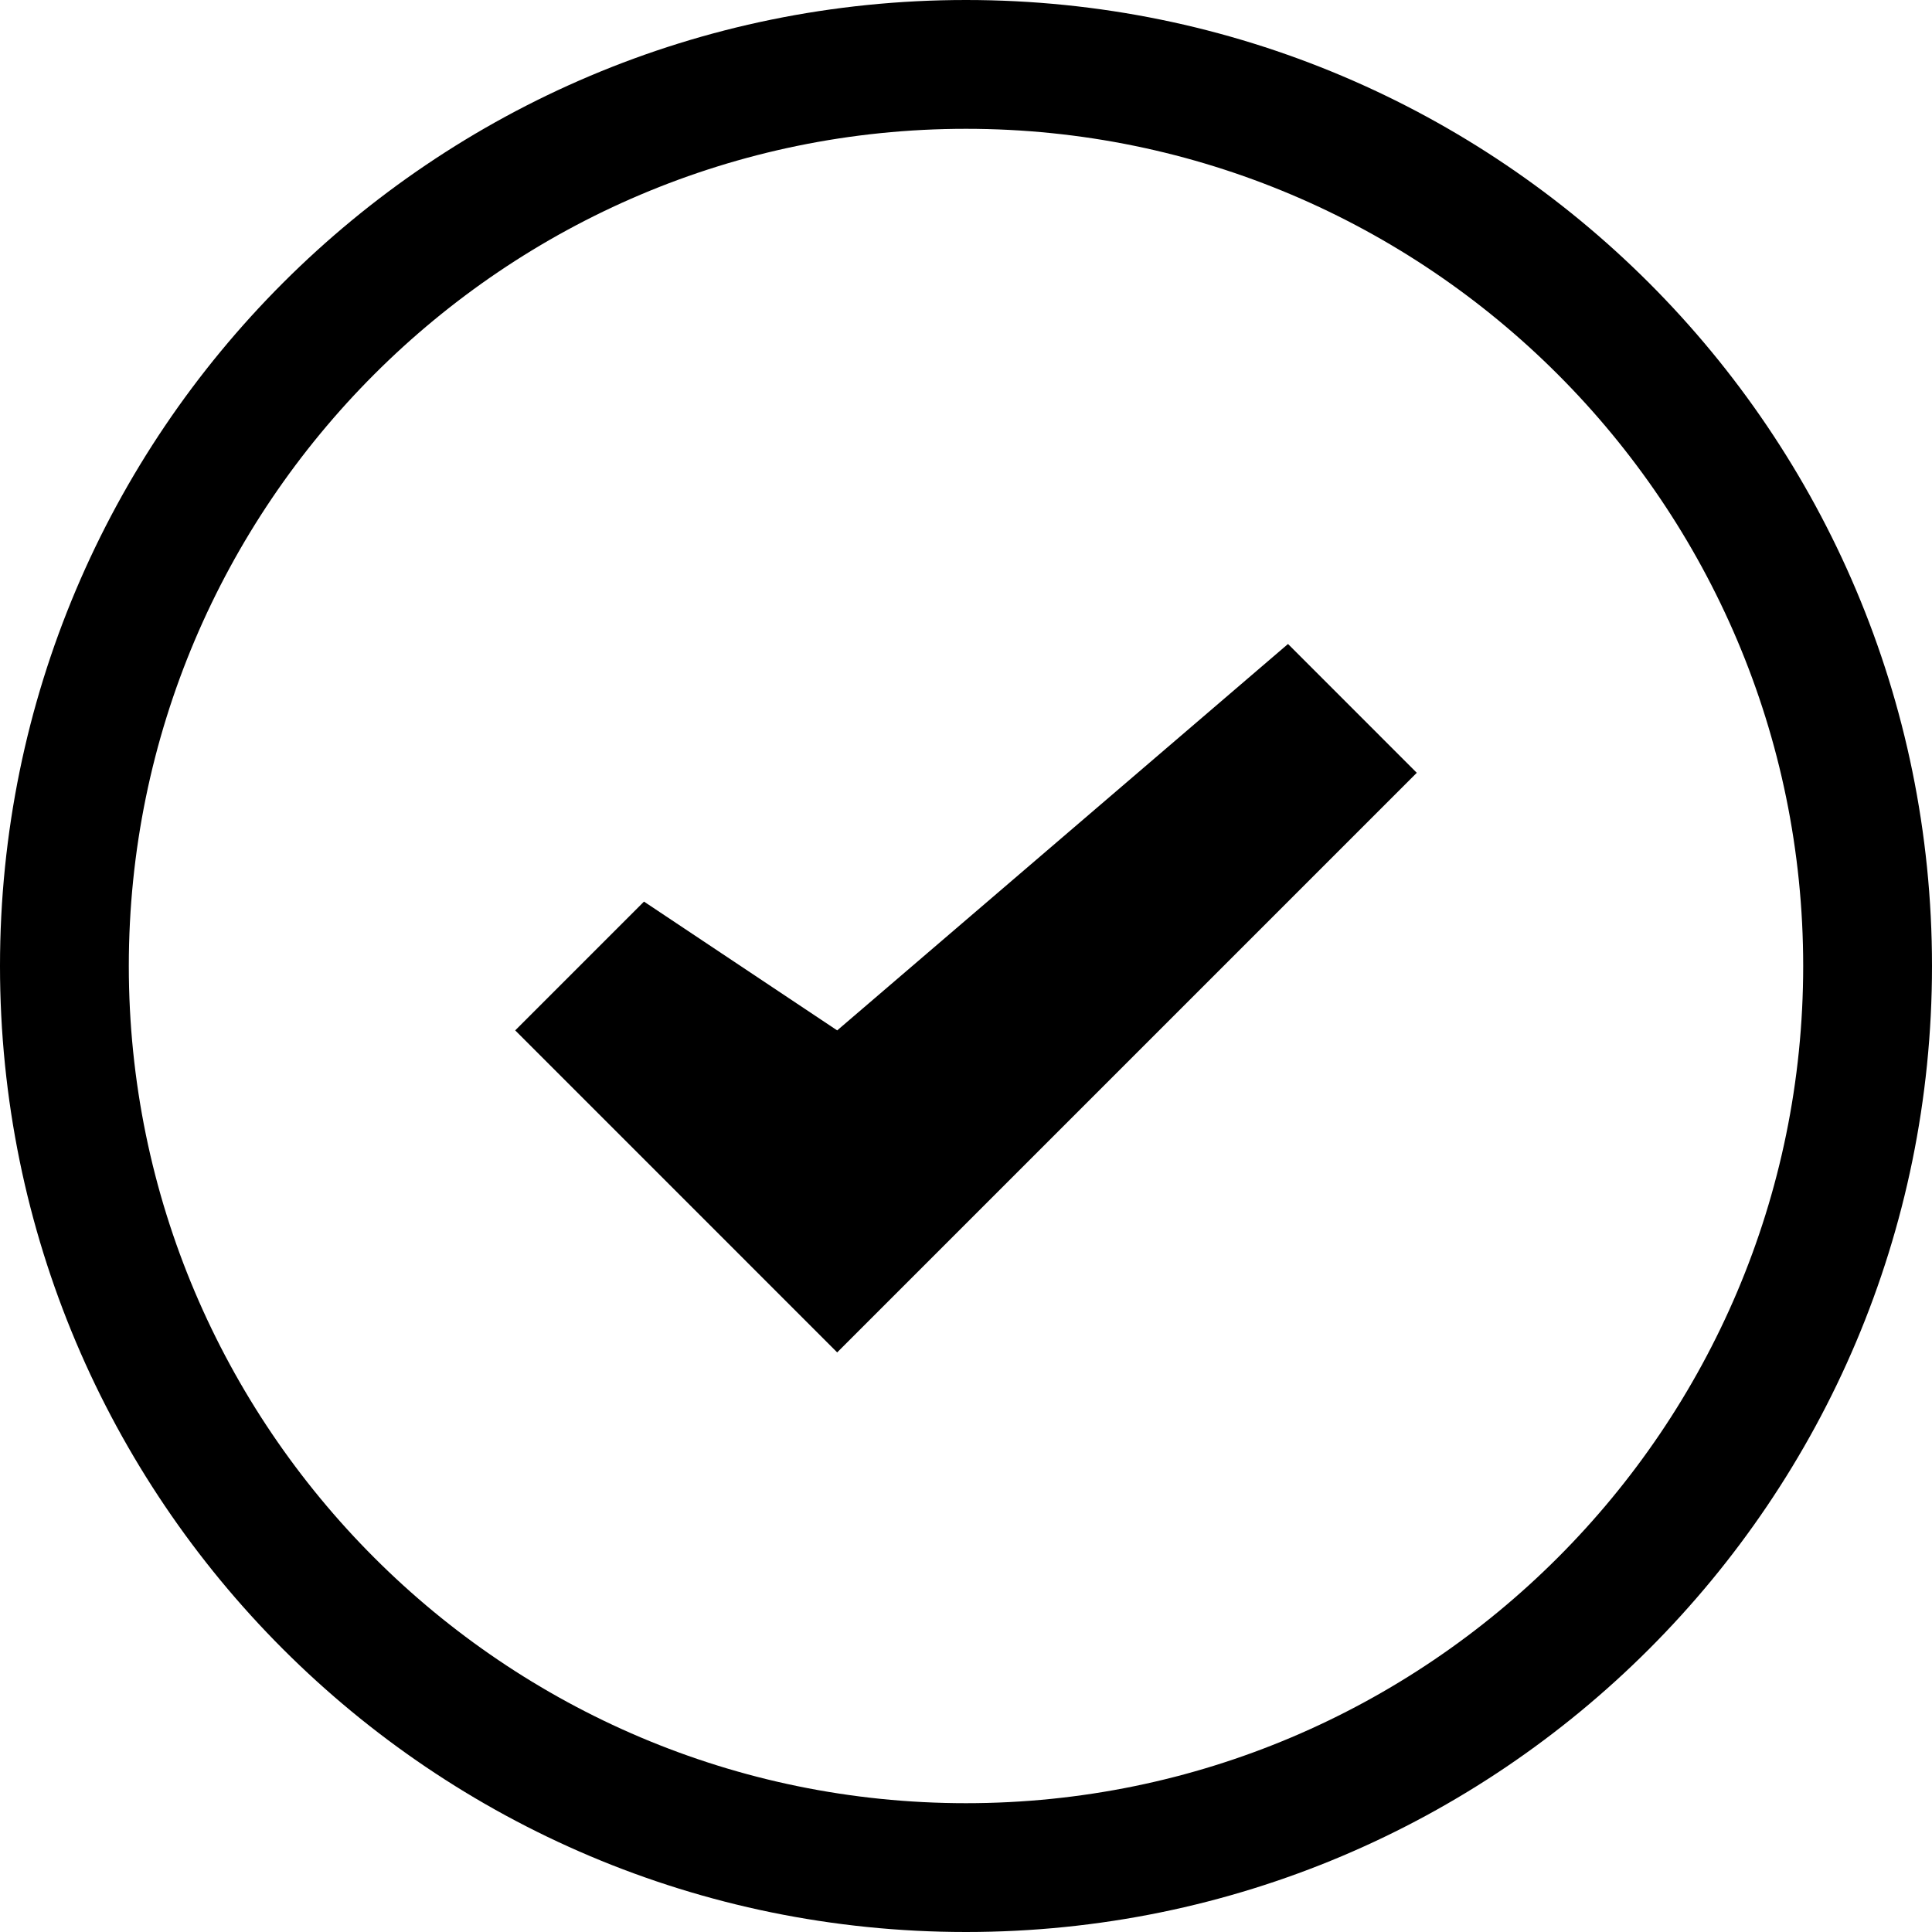 <svg width="64" height="64" viewBox="0 0 64 64" xmlns="http://www.w3.org/2000/svg"><title>ok</title><g id="Page-1" fill-rule="evenodd"><path d="M32 59.733C16.708 59.733 4.267 47.293 4.267 32 4.267 16.708 16.707 4.267 32 4.267c15.292 0 27.733 12.44 27.733 27.733 0 15.292-12.44 27.733-27.733 27.733M32 0C14.327 0 0 14.327 0 32c0 17.673 14.327 32 32 32 17.673 0 32-14.327 32-32C64 14.327 49.673 0 32 0zm-4.267 34.133l-6.4-4.266-4.266 4.266L27.733 44.8l19.2-19.2-4.266-4.267-14.934 12.8z" id="ok"/></g></svg>